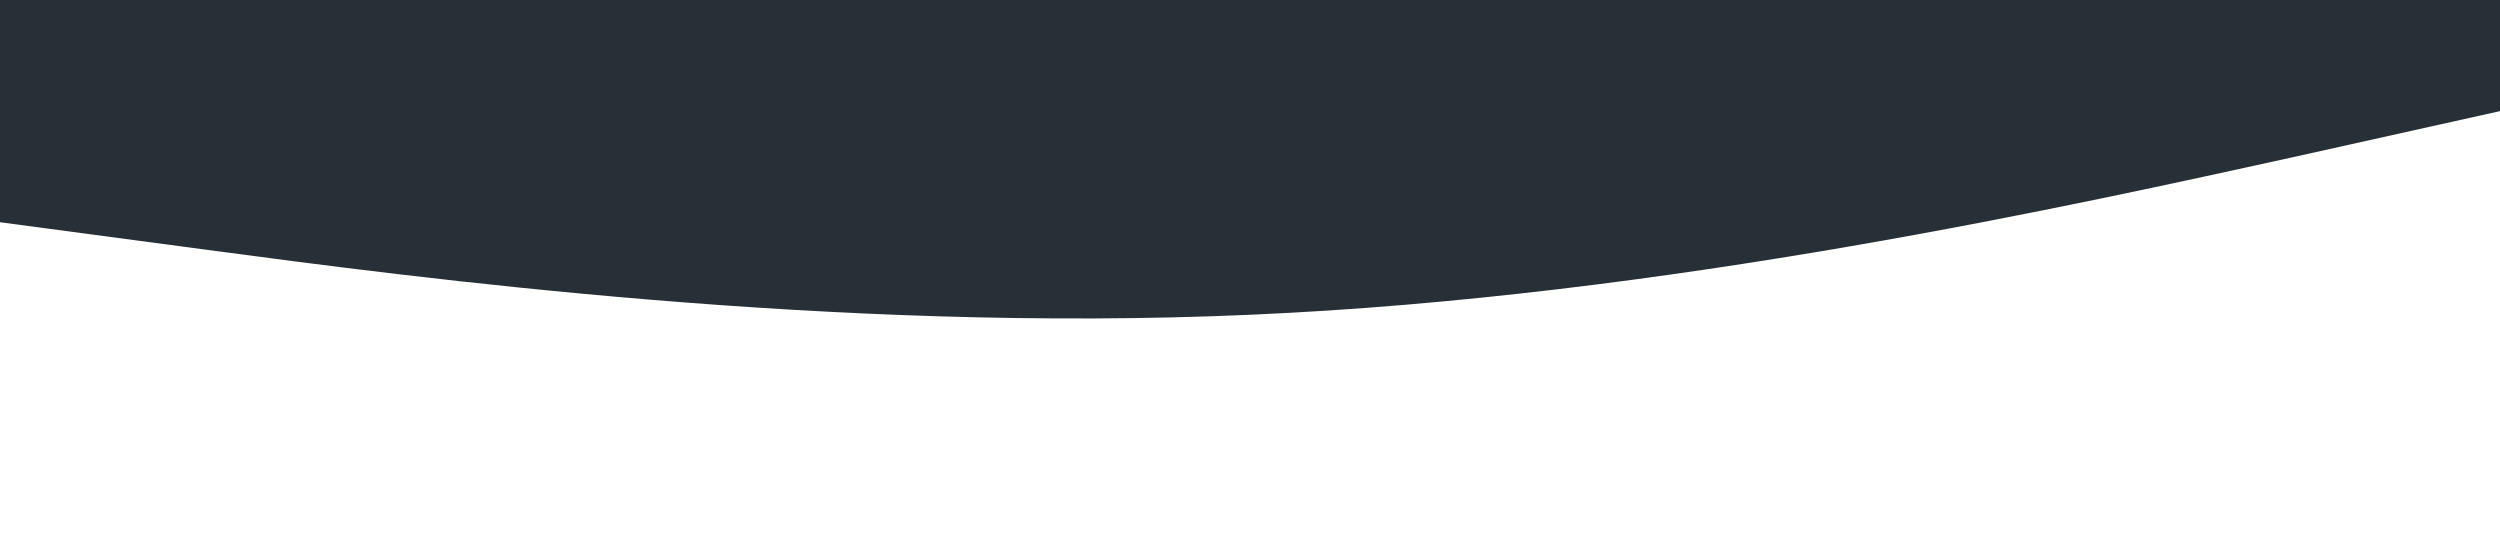 <svg xmlns="http://www.w3.org/2000/svg" viewBox="0 0 1440 320"><path fill="#273036" fill-opacity="1" d="M0,128L120,144C240,160,480,192,720,181.3C960,171,1200,117,1320,90.7L1440,64L1440,0L1320,0C1200,0,960,0,720,0C480,0,240,0,120,0L0,0Z" style="--darkreader-inline-fill:#1f262b"/></svg>